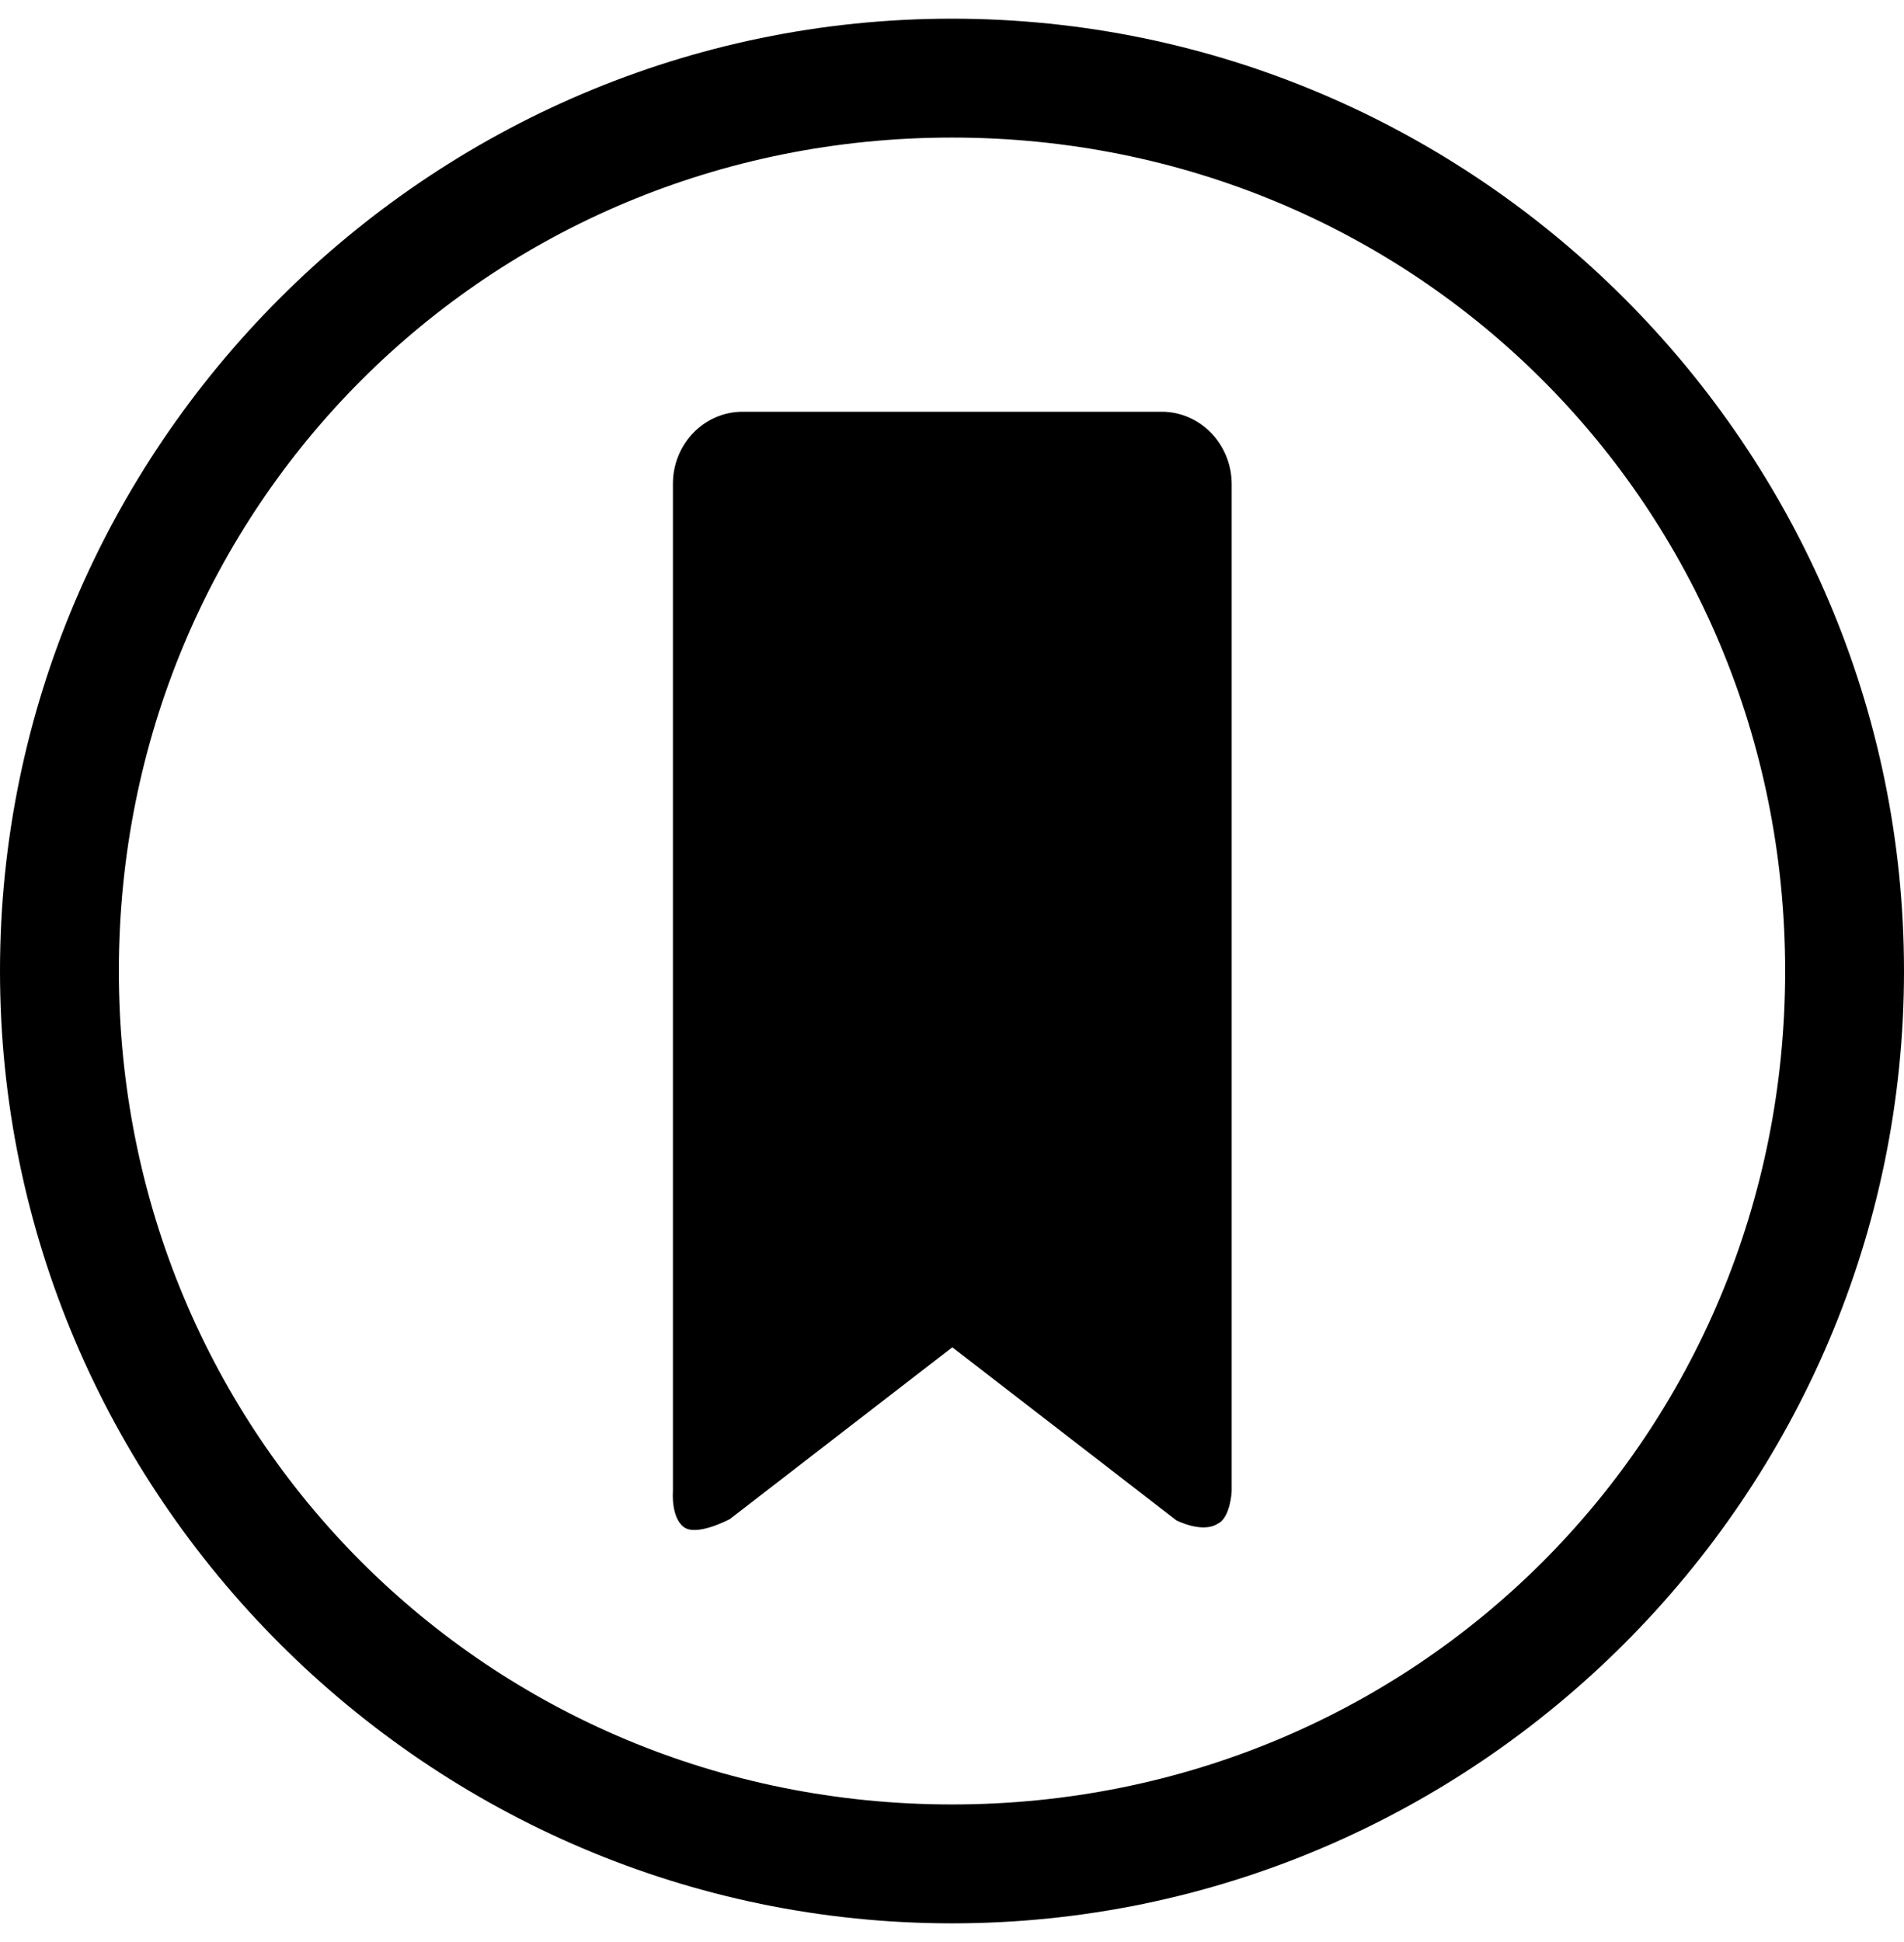 <?xml version="1.0" encoding="utf-8"?>
<!-- Generator: Adobe Illustrator 18.0.0, SVG Export Plug-In . SVG Version: 6.00 Build 0)  -->
<!DOCTYPE svg PUBLIC "-//W3C//DTD SVG 1.1//EN" "http://www.w3.org/Graphics/SVG/1.1/DTD/svg11.dtd">
<svg version="1.1" id="Layer_1" xmlns="http://www.w3.org/2000/svg" xmlns:xlink="http://www.w3.org/1999/xlink" x="0px" y="0px"
	 viewBox="0 84 612 624" enable-background="new 0 84 612 624" xml:space="preserve">
<g>
	<g>
		<path d="M306,90C137.7,90,0,227.7,0,396s137.7,306,306,306s306-137.7,306-306S474.3,90,306,90z M306,663.8
			C156.8,663.8,38.2,545.2,38.2,396S156.8,128.2,306,128.2S573.8,246.8,573.8,396S455.2,663.8,306,663.8z"/>
	</g>
	<path d="M373.4,216.3H238.7c-12.4,0-22.4,10.4-22.4,23.1v323.7c0,0-0.7,8.3,3.4,11.5c4.1,3.3,14.9-2.5,14.9-2.5l71.5-55.2l72,55.6
		c0,0,8.3,4.3,13.3,1.1c4.1-1.9,4.5-10.4,4.5-10.4V239.4C395.8,226.7,385.8,216.3,373.4,216.3z"/>
</g>
</svg>

